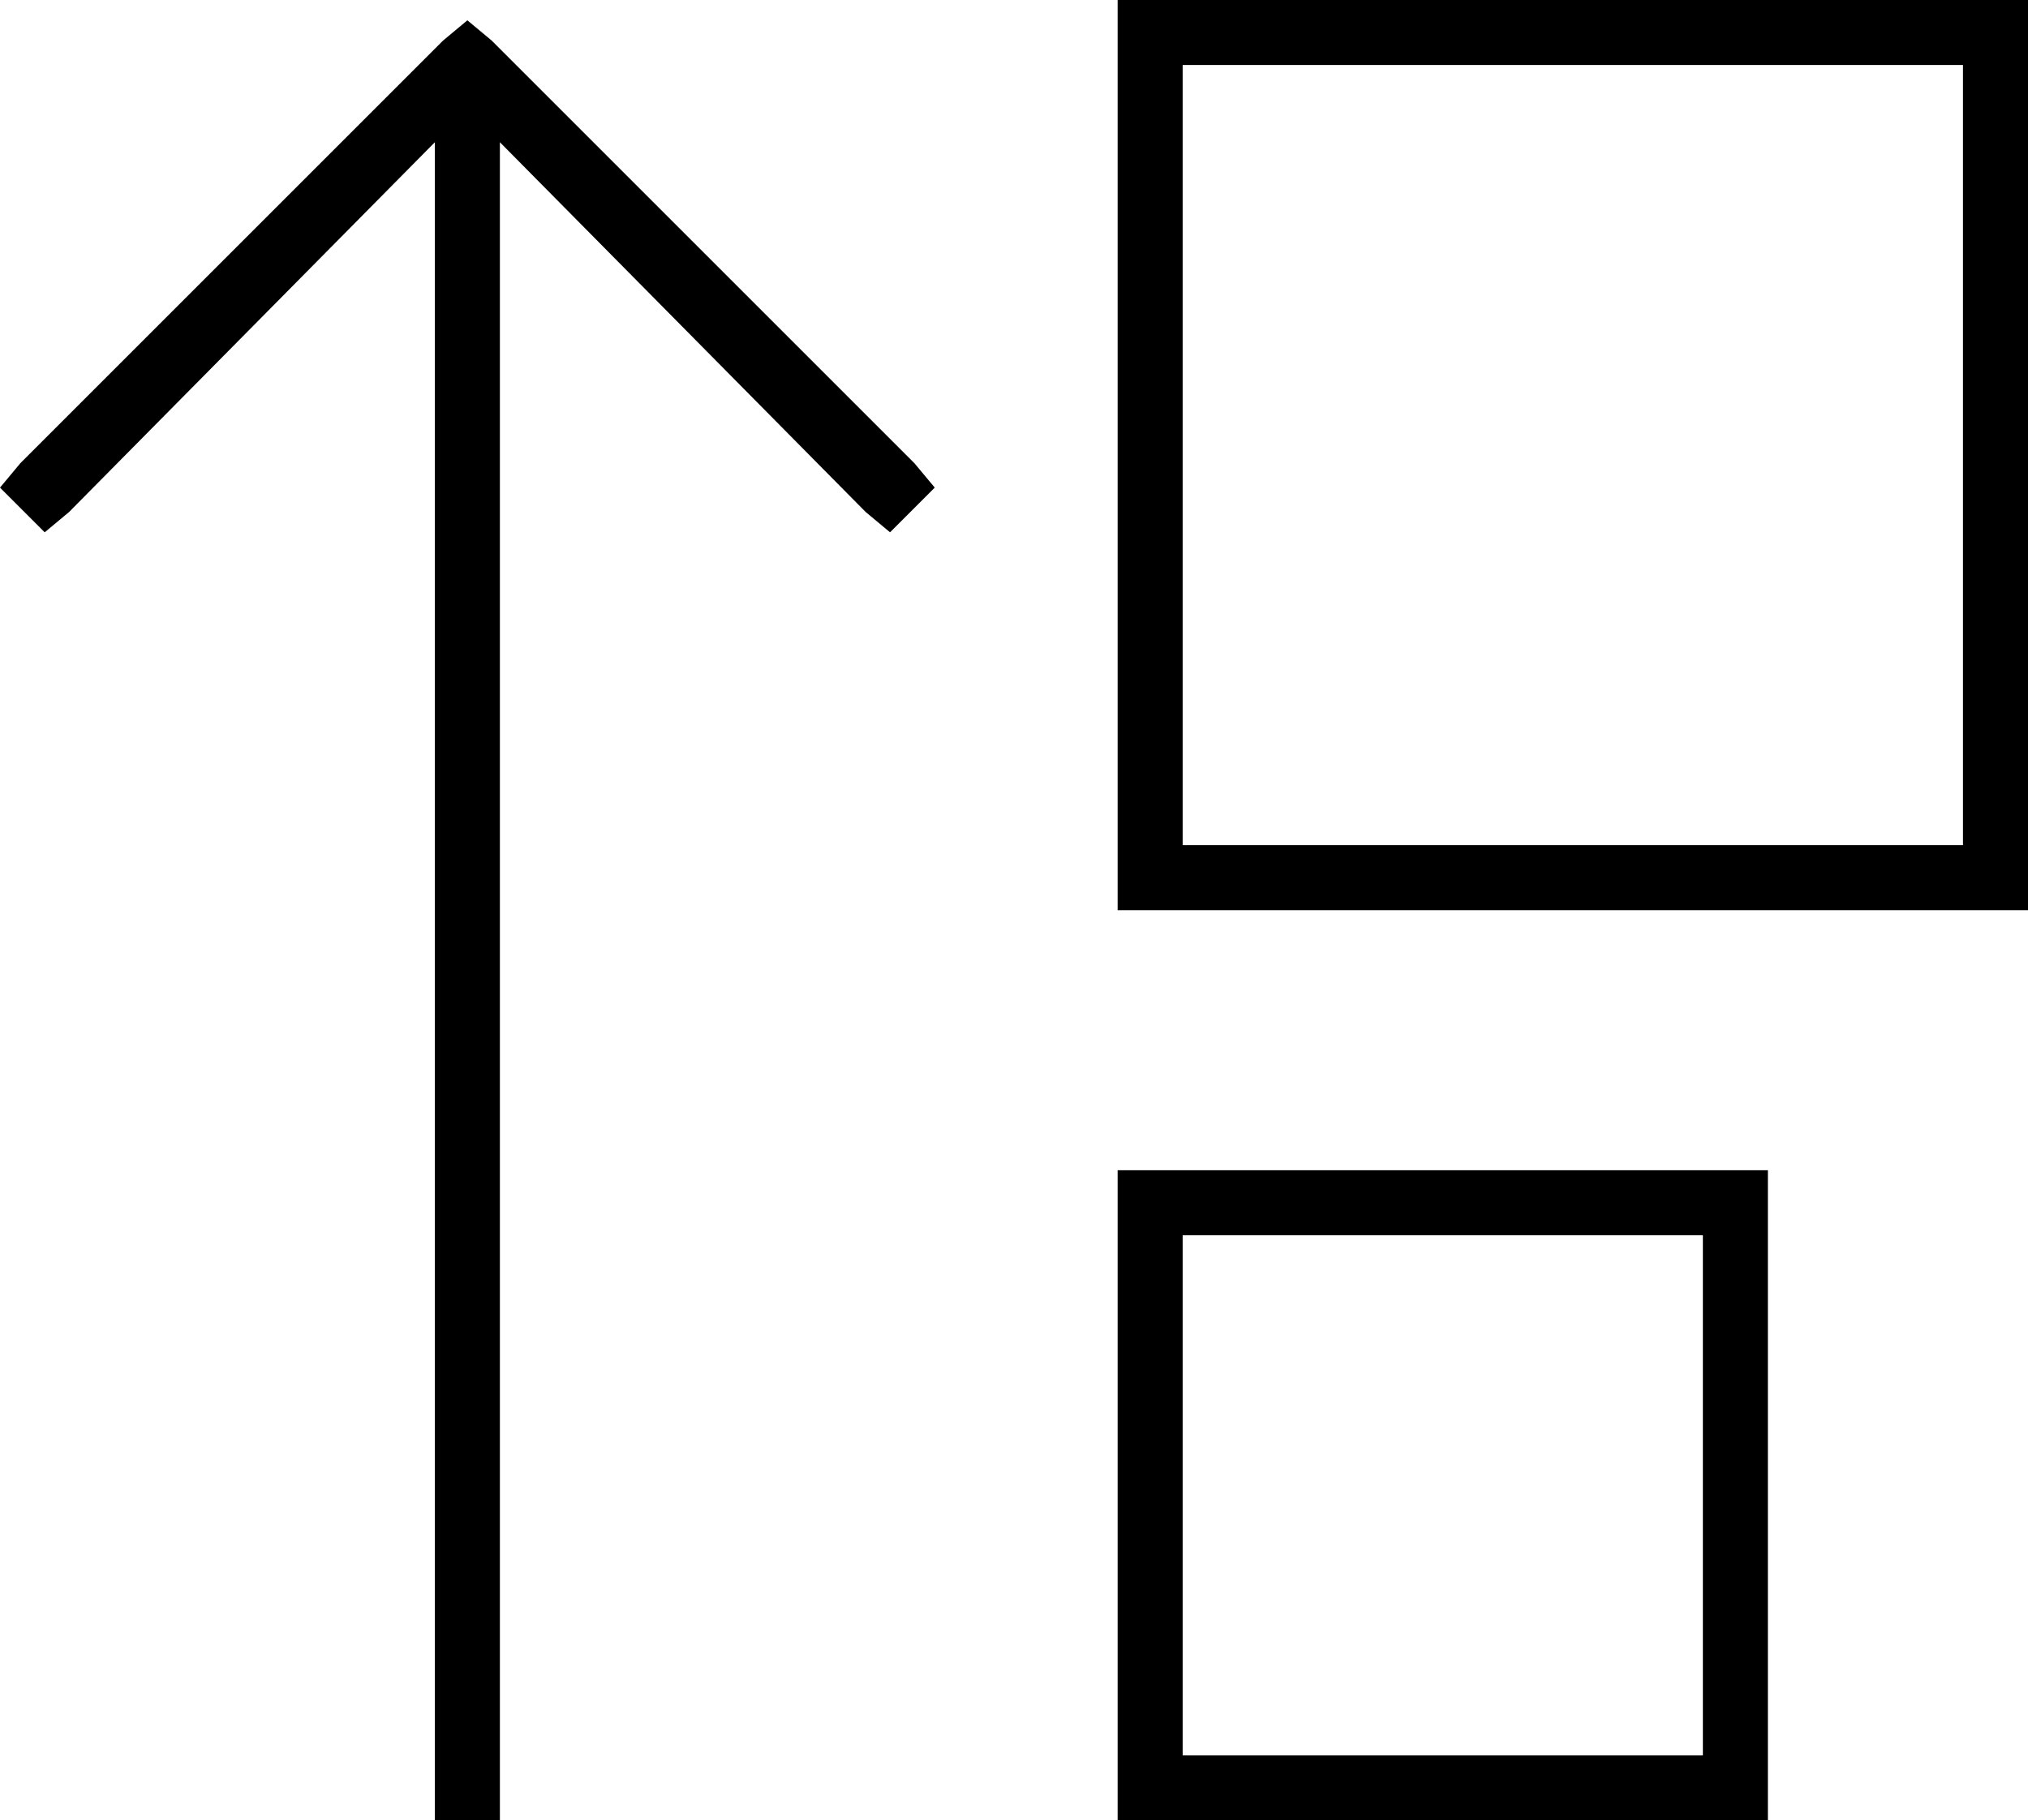 <svg xmlns="http://www.w3.org/2000/svg" viewBox="0 0 499 448">
  <path d="M 275 0 L 291 0 L 275 0 L 499 0 L 499 16 L 499 16 L 499 208 L 499 208 L 499 224 L 499 224 L 483 224 L 275 224 L 275 208 L 275 208 L 275 16 L 275 16 L 275 0 L 275 0 Z M 483 208 L 483 16 L 483 208 L 483 16 L 291 16 L 291 16 L 291 208 L 291 208 L 483 208 L 483 208 Z M 115 5 L 121 10 L 115 5 L 121 10 L 225 114 L 225 114 L 230 120 L 230 120 L 219 131 L 219 131 L 213 126 L 213 126 L 123 35 L 123 35 L 123 440 L 123 440 L 123 448 L 123 448 L 107 448 L 107 448 L 107 440 L 107 440 L 107 35 L 107 35 L 17 126 L 17 126 L 11 131 L 11 131 L 0 120 L 0 120 L 5 114 L 5 114 L 109 10 L 109 10 L 115 5 L 115 5 Z M 291 288 L 419 288 L 291 288 L 435 288 L 435 304 L 435 304 L 435 432 L 435 432 L 435 448 L 435 448 L 419 448 L 275 448 L 275 432 L 275 432 L 275 304 L 275 304 L 275 288 L 275 288 L 291 288 L 291 288 Z M 419 304 L 291 304 L 419 304 L 291 304 L 291 432 L 291 432 L 419 432 L 419 432 L 419 304 L 419 304 Z" />
</svg>
